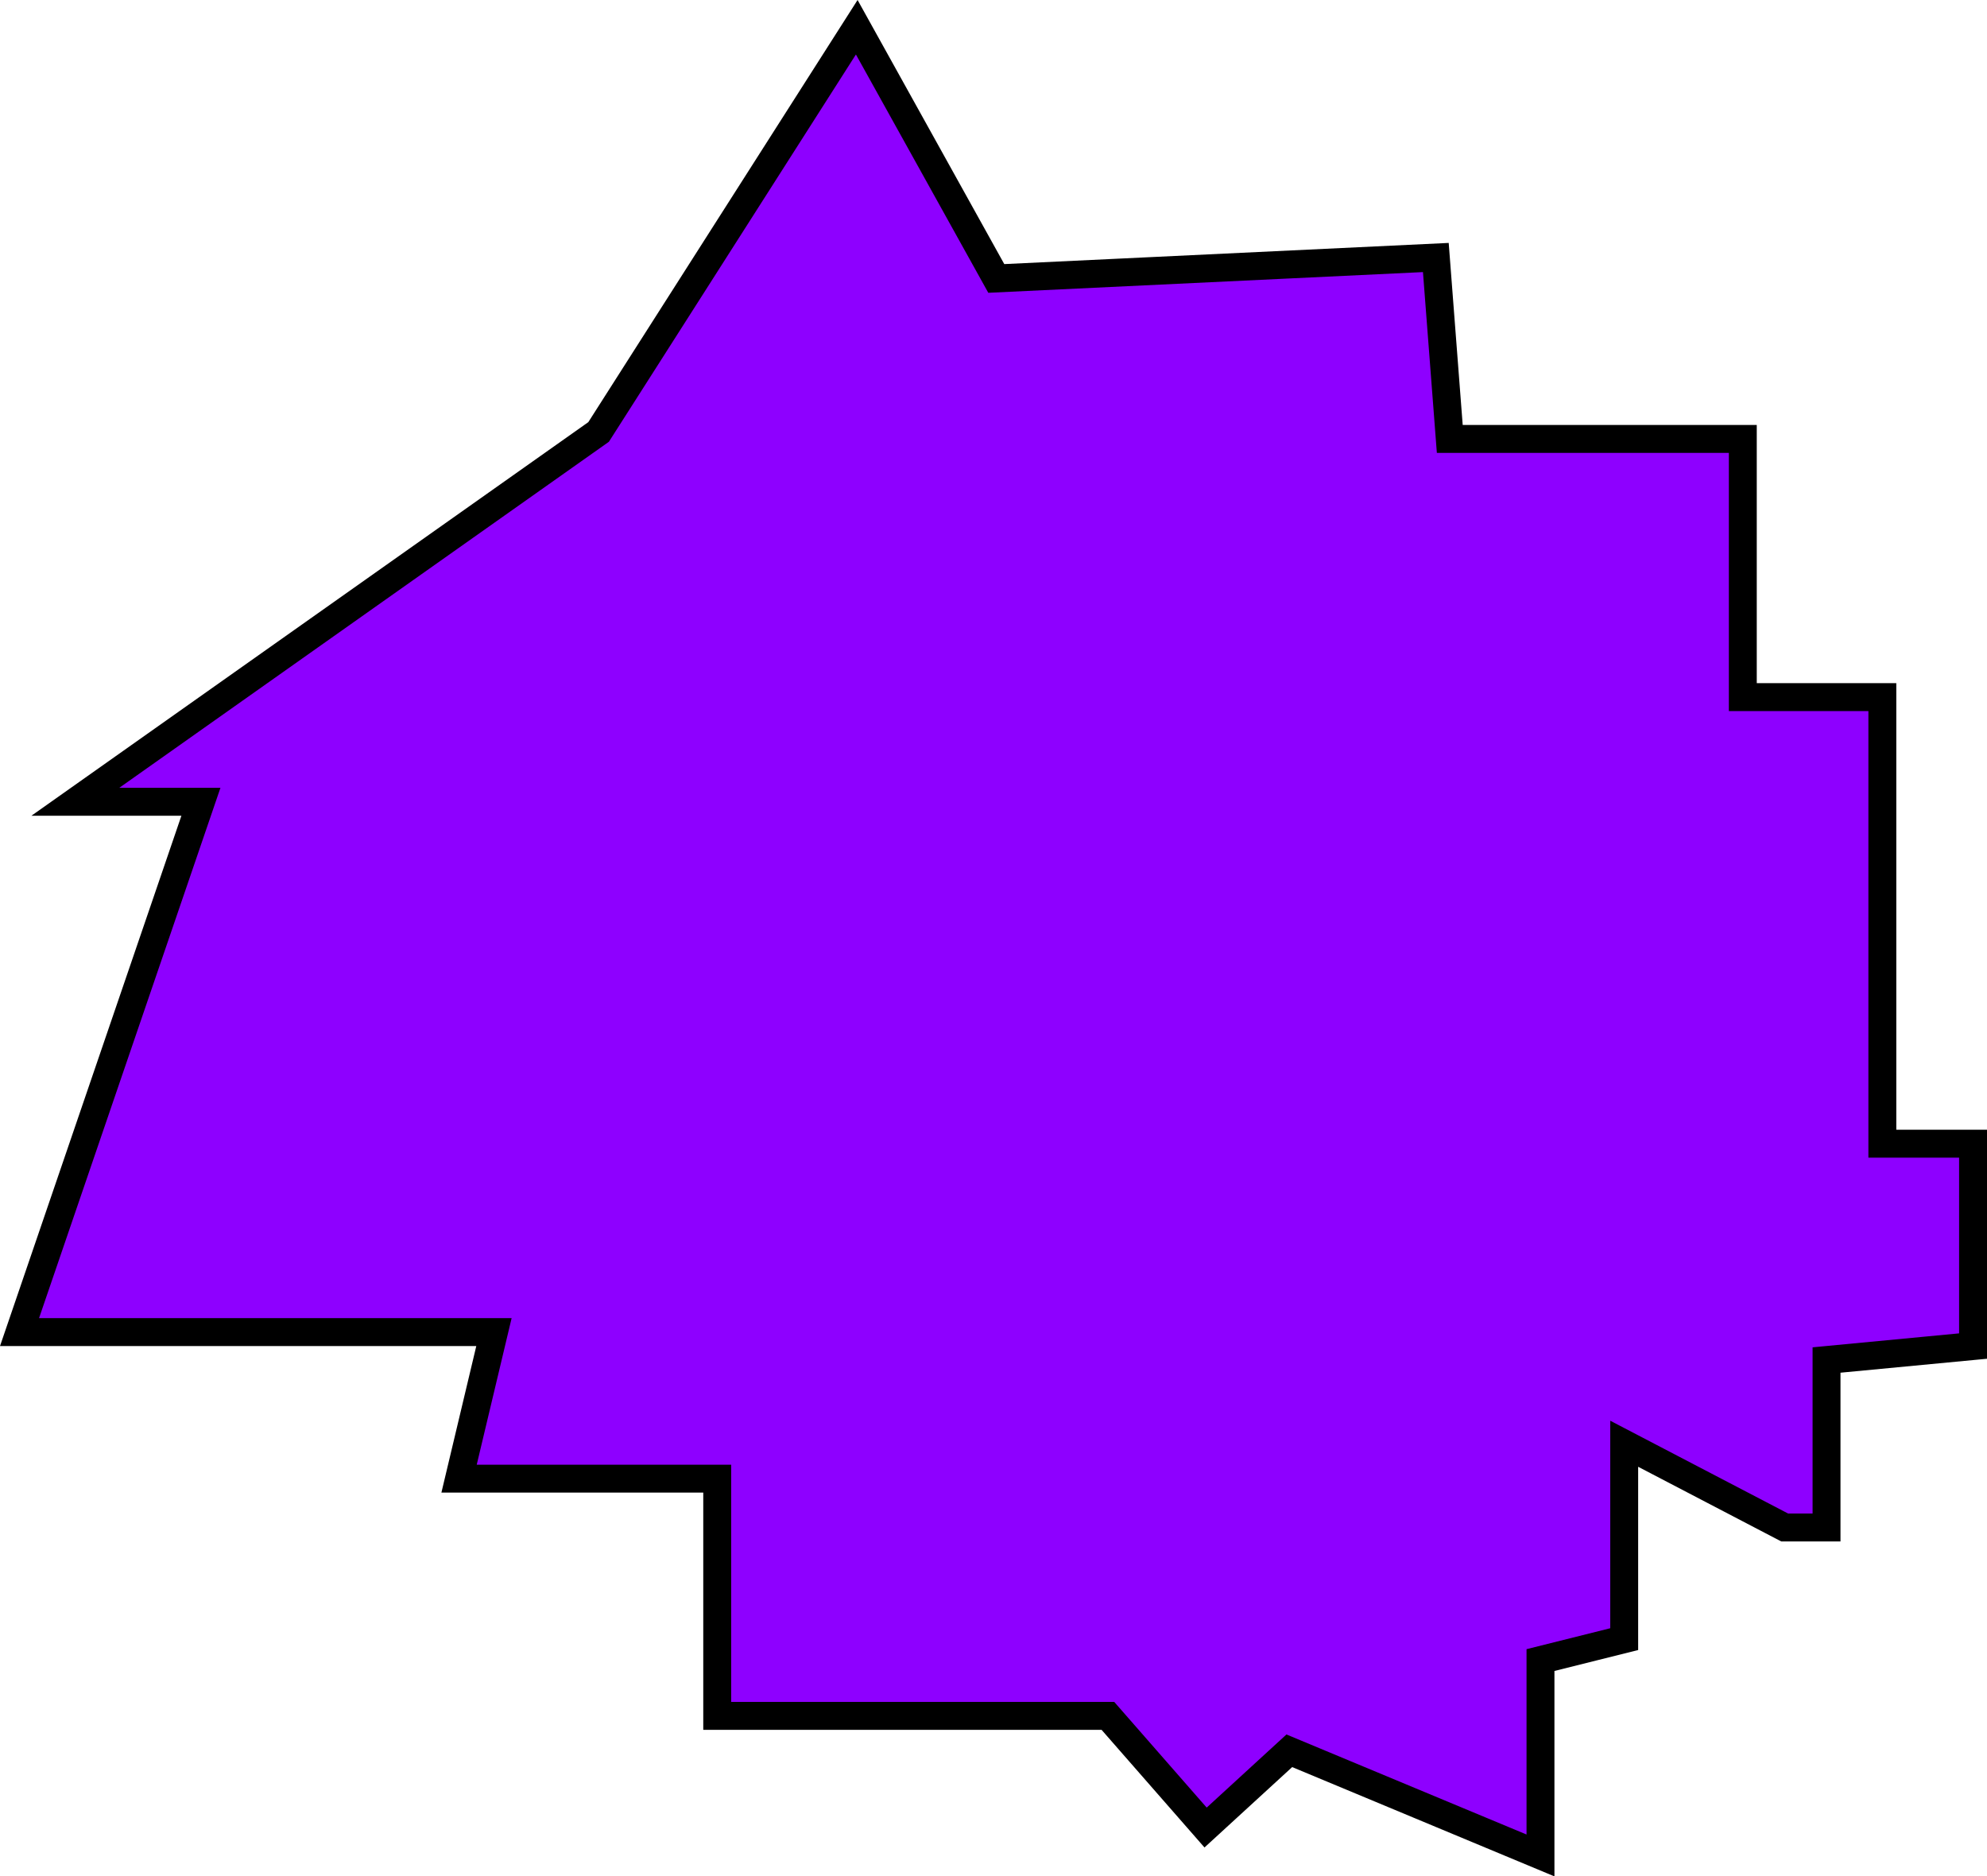 <svg version="1.1" xmlns="http://www.w3.org/2000/svg" xmlns:xlink="http://www.w3.org/1999/xlink" width="142.399" height="134.452" viewBox="0,0,142.399,134.452"><defs><radialGradient cx="240.252" cy="205.29" r="22.982" gradientUnits="userSpaceOnUse" id="color-1"><stop offset="0" stop-color="#625f63"/><stop offset="1" stop-color="#322935"/></radialGradient><radialGradient cx="240.252" cy="205.29" r="22.982" gradientUnits="userSpaceOnUse" id="color-2"><stop offset="0" stop-color="#625f63"/><stop offset="1" stop-color="#322935"/></radialGradient><linearGradient x1="243.055" y1="185.391" x2="243.055" y2="187.991" gradientUnits="userSpaceOnUse" id="color-3"><stop offset="0" stop-color="#f40857"/><stop offset="1" stop-color="#aa0808"/></linearGradient><linearGradient x1="240" y1="134.61" x2="240" y2="183.982" gradientUnits="userSpaceOnUse" id="color-4"><stop offset="0" stop-color="#7b7879"/><stop offset="1" stop-color="#151316"/></linearGradient><linearGradient x1="228.467" y1="135.516" x2="228.467" y2="158.666" gradientUnits="userSpaceOnUse" id="color-5"><stop offset="0" stop-color="#c2bfc0"/><stop offset="1" stop-color="#626060"/></linearGradient><linearGradient x1="230.653" y1="171.622" x2="230.653" y2="177.349" gradientUnits="userSpaceOnUse" id="color-6"><stop offset="0" stop-color="#f40857"/><stop offset="1" stop-color="#aa0808"/></linearGradient><linearGradient x1="256.107" y1="170.995" x2="256.107" y2="176.723" gradientUnits="userSpaceOnUse" id="color-7"><stop offset="0" stop-color="#f40857"/><stop offset="1" stop-color="#aa0808"/></linearGradient><linearGradient x1="255.86" y1="177.714" x2="263.205" y2="173.149" gradientUnits="userSpaceOnUse" id="color-8"><stop offset="0" stop-color="#a83336"/><stop offset="1" stop-color="#271216"/></linearGradient><linearGradient x1="231.854" y1="179.646" x2="224.509" y2="175.081" gradientUnits="userSpaceOnUse" id="color-9"><stop offset="0" stop-color="#a83336"/><stop offset="1" stop-color="#271216"/></linearGradient></defs><g transform="translate(-156.351,-106.473)"><g data-paper-data="{&quot;isPaintingLayer&quot;:true}" fill-rule="nonzero" stroke-linejoin="miter" stroke-miterlimit="10" stroke-dasharray="" stroke-dashoffset="0" style="mix-blend-mode: normal"><g stroke-width="0.5" stroke-linecap="butt"><path d="M217.27,184.734h45.964c0,0 -2.809,11.066 -2.809,17.619c0,4.947 2.104,10.555 3.382,13.507c0.558,1.288 0.224,2.791 -1.033,3.792c-2.46,1.961 -6.92,4.998 -11.777,5.807c-5.018,0.836 -24.079,2.594 -32.188,-9.404c-5.401,-7.992 -1.539,-31.321 -1.539,-31.321z" fill="url(#color-1)" stroke="#000000"/><path d="M217.089,183.105c0,0 38.365,-2.615 43.654,-2.428c1.163,0.041 2.49,4.057 2.49,4.057c0,0 -2.809,11.066 -2.809,17.619c0,4.947 2.104,10.555 3.382,13.507c0.558,1.288 0.224,2.791 -1.033,3.792c-2.46,1.961 -6.92,4.998 -11.777,5.807c-5.018,0.836 -24.079,2.594 -32.188,-9.404c-5.401,-7.992 -1.539,-31.321 -1.539,-31.321z" fill="url(#color-2)" stroke="#000000"/><path d="M240.29,222.097c-0.867,-0.217 -0.65,-1.084 -0.65,-1.084l0.065,-0.235c0.278,-2.126 1.306,-4.188 1.994,-6.207c0.257,-0.755 0.22,-1.573 0.313,-2.364h-0.016v-0.126l-0.081,-0.807l0.002,-0l-0.002,-0.004c-0.16,-1.759 -0.466,-3.469 -0.757,-5.209c-0.425,-2.384 -0.002,-4.639 0.336,-7.002c0.226,-1.58 0.274,-3.166 0.604,-4.73c0.303,-1.435 0.882,-2.782 1.008,-4.248c0,0 0.081,-0.89 0.971,-0.809c0.89,0.081 0.809,0.971 0.809,0.971c-0.146,1.537 -0.72,2.931 -1.035,4.434c-0.321,1.532 -0.367,3.085 -0.588,4.633c-0.309,2.165 -0.752,4.261 -0.345,6.446c0.288,1.73 0.592,3.434 0.76,5.181c0.067,0.125 0.105,0.268 0.105,0.42v0.681v0.17h-0.016c-0.004,0.019 -0.008,0.037 -0.013,0.055c0.015,0.968 -0.057,1.949 -0.355,2.858c-0.625,1.91 -1.685,3.873 -1.921,5.879l-0.105,0.446c0,0 -0.217,0.867 -1.084,0.65z" fill="#918890" stroke="none"/><path d="M252.475,212.467c0.148,0.215 0.361,0.677 -0.101,1.139c-0.632,0.632 -1.264,0 -1.264,0l-0.32,-0.5c-0.4,-1.606 -0.454,-3.119 -0.451,-4.769c-0.177,-1.75 -0.302,-3.515 -0.584,-5.253c-0.34,-2.098 -1.337,-3.997 -1.458,-6.138c-0.193,-3.4 -0.002,-6.865 -0.002,-10.273c0,0 0,-0.894 0.894,-0.894c0.894,0 0.894,0.894 0.894,0.894c0,3.37 -0.184,6.793 -0.002,10.155c0.112,2.058 1.105,3.925 1.436,5.949c0.295,1.81 0.428,3.648 0.608,5.472c0.002,1.461 0.024,2.804 0.351,4.219z" fill="#918890" stroke="none"/><path d="M255.798,196.94c0.094,0.128 0.158,0.303 0.158,0.543c0,0.894 -0.894,0.894 -0.894,0.894l-0.972,-0.783c-0.151,-1.262 -0.88,-2.308 -1.099,-3.526c-0.018,-0.099 -0.014,-1.392 -0.014,-1.606c0,-1.504 0,-3.007 0,-4.511c0,0 0,-0.894 0.894,-0.894c0.894,0 0.894,0.894 0.894,0.894c0,1.22 0,2.44 0,3.66c0,0.649 -0.125,1.496 -0.014,2.139c0.068,0.398 0.325,0.74 0.467,1.119c0.257,0.686 0.457,1.363 0.581,2.073z" fill="#918890" stroke="none"/><path d="M234.83,218.284c-0.799,-0.4 -0.4,-1.199 -0.4,-1.199l-0.005,0.141c0.366,-3.613 0.336,-7.256 0.336,-10.891c0,-2.726 -0.201,-5.413 -0.34,-8.134c-0.175,-3.423 -0.001,-6.906 -0.001,-10.336c0,0 0,-0.894 0.894,-0.894c0.894,0 0.894,0.894 0.894,0.894c0,3.405 -0.177,6.864 -0.001,10.262c0.142,2.746 0.341,5.458 0.341,8.208c0,3.696 0.018,7.395 -0.345,11.069l-0.175,0.481c0,0 -0.4,0.799 -1.199,0.4z" fill="#918890" stroke="none"/><path d="M231.484,220.081c-0.894,0 -0.894,-0.894 -0.894,-0.894v-0.17c0,-2.078 0.003,-4.213 0.173,-6.282c0.086,-1.053 0.232,-2.045 0.169,-3.111c-0.105,-1.786 -0.859,-3.422 -0.848,-5.235c-0.402,-1.768 -0.177,-3.527 -0.259,-5.319c-0.162,-3.539 -0.257,-7.058 -0.257,-10.61c0,0 0,-0.894 0.894,-0.894c0.894,0 0.894,0.894 0.894,0.894c0,3.516 0.096,6.997 0.254,10.499c0.08,1.768 -0.128,3.492 0.252,5.235c0.01,1.836 0.748,3.501 0.855,5.319c0.067,1.146 -0.075,2.226 -0.171,3.358c-0.172,2.021 -0.168,4.114 -0.168,6.145v0.17c0,0 0,0.894 -0.894,0.894z" fill="#918890" stroke="none"/><path d="M218.693,212.723c-0.894,0 -0.894,-0.894 -0.894,-0.894v-0.34c0.009,-2.028 -0.749,-3.955 -0.932,-5.955c-0.005,-0.06 -0.004,-1.763 -0.004,-1.961c0,-2.782 0.412,-5.464 0.598,-8.23c0.248,-3.69 -0.002,-7.475 -0.002,-11.176c0,0 0,-0.894 0.894,-0.894c0.894,0 0.894,0.894 0.894,0.894c0,3.741 0.245,7.563 -0.002,11.295c-0.18,2.727 -0.594,5.371 -0.594,8.112c0,1.311 0.221,2.591 0.448,3.87c0.033,-0.413 0.083,-0.825 0.164,-1.235c0.238,-1.195 0.695,-2.357 1.052,-3.519c0.212,-0.562 0.32,-1.158 0.518,-1.724c0.158,-0.451 0.468,-0.851 0.559,-1.32c0.242,-1.24 0.066,-2.643 0.066,-3.903c0,-2.156 0,-4.313 0,-6.469c0,0 0,-0.894 0.894,-0.894c0.894,0 0.894,0.894 0.894,0.894c0,2.412 0,4.823 0,7.235c0,1.143 0.125,2.377 -0.104,3.503c-0.113,0.554 -0.446,1.04 -0.632,1.574c-0.193,0.552 -0.298,1.133 -0.503,1.681c-0.334,1.086 -0.766,2.174 -0.991,3.29c-0.235,1.166 -0.178,2.355 -0.239,3.531c-0.066,1.268 -0.255,2.512 -0.254,3.786v0.511c0,0 0,0.894 -0.894,0.894c-0.894,0 -0.894,-0.894 -0.894,-0.894v-0.511c0,-0.386 0.017,-0.77 0.042,-1.152c-0.027,0.002 -0.055,0.003 -0.084,0.003z" fill="#918890" stroke="none"/><path d="M221.076,213.205c-0.316,0.316 -0.632,0 -0.632,0l-0.152,-0.171c-0.51,-0.849 -1.137,-1.897 -1.333,-2.874c-0.122,-0.606 0.168,-1.174 0.163,-1.782c0.004,-1.502 0.153,-2.984 0.343,-4.47c0.109,-0.857 -0.062,-1.759 -0.001,-2.622c0.127,-1.801 0.254,-3.611 0.254,-5.42c0,-1.766 -0.035,-3.49 -0.169,-5.246c-0.08,-1.052 0.203,-2.235 0.007,-3.267c-0.112,-0.587 -0.178,-1.08 -0.178,-1.702c0,0 0,-0.447 0.447,-0.447c0.447,0 0.447,0.447 0.447,0.447c0,0.588 0.066,0.984 0.162,1.533c0.19,1.086 -0.078,2.273 0.007,3.372c0.138,1.777 0.171,3.522 0.171,5.309c0,1.826 -0.125,3.656 -0.256,5.475c-0.063,0.876 0.106,1.784 -0.001,2.655c-0.179,1.458 -0.342,2.909 -0.338,4.382c-0.003,0.502 -0.289,1.146 -0.177,1.623c0.206,0.882 0.756,1.8 1.22,2.574l0.018,-0.001c0,0 0.316,0.316 0,0.632z" fill="#d6d3d6" stroke="none"/><path d="M222.507,217.155l-0.826,0.148c-0.029,-0.173 -0.058,-0.346 -0.087,-0.52c-0.1,-0.795 -0.228,-1.595 -0.173,-2.4c0.112,-1.651 0.733,-3.308 0.939,-4.959c0.294,-2.361 0.42,-4.698 0.68,-7.055c0.136,-1.221 0.14,-2.522 0.436,-3.718c0.295,-1.192 0.597,-2.48 0.669,-3.714c0.085,-1.465 -0.001,-2.966 -0.001,-4.435c0,0 0,-0.447 0.447,-0.447c0.447,0 0.447,0.447 0.447,0.447c0,1.491 0.087,3.015 -0.001,4.503c-0.076,1.281 -0.381,2.625 -0.693,3.861c-0.291,1.153 -0.284,2.423 -0.415,3.602c-0.265,2.362 -0.385,4.708 -0.682,7.074c-0.205,1.633 -0.827,3.282 -0.934,4.915c-0.048,0.735 0.076,1.47 0.167,2.197c0.017,0.101 0.034,0.203 0.051,0.304c0.039,0.098 0.039,0.186 0.039,0.186l-0.008,0.001c0.001,0.003 0.001,0.007 0.002,0.01z" fill="#d6d3d6" stroke="none"/><path d="M231.744,220.198c-0.415,-0.166 -0.249,-0.581 -0.249,-0.581l0.146,-0.344c-0.04,-2.114 0.078,-4.226 0.078,-6.331c0.099,-0.695 0.213,-1.56 0.169,-2.249c-0.053,-0.853 -0.604,-1.649 -0.68,-2.534c-0.069,-0.8 0.042,-1.702 -0.159,-2.483c-0.181,-0.708 -0.489,-1.335 -0.678,-2.03c-0.227,-0.84 -0.117,-1.804 -0.012,-2.653c0.299,-1.749 0.285,-3.472 0.167,-5.266c-0.164,-2.484 -0.001,-5.033 -0.001,-7.522c0,0 0,-0.447 0.447,-0.447c0.447,0 0.447,0.447 0.447,0.447c0,2.467 -0.167,4.997 -0.001,7.459c0.125,1.86 0.119,3.642 -0.174,5.459c-0.09,0.716 -0.207,1.574 -0.012,2.284c0.193,0.701 0.509,1.337 0.684,2.056c0.205,0.837 0.113,1.77 0.182,2.624c0.073,0.909 0.612,1.68 0.682,2.573c0.056,0.712 -0.069,1.633 -0.171,2.348c0,2.136 -0.063,4.293 -0.092,6.437l-0.194,0.507c0,0 -0.166,0.415 -0.581,0.249z" fill="#d6d3d6" stroke="none"/><path d="M235.717,186.75c0.434,-0.108 0.542,0.325 0.542,0.325l0.076,0.308c0.357,1.085 0.672,2.533 0.531,3.675c-0.153,1.249 -0.394,2.33 -0.254,3.591c0.002,1.715 0.482,3.298 0.595,5.01c0.066,1.007 0.111,2.248 -0.003,3.248c-0.051,0.447 -0.223,0.876 -0.252,1.325c-0.06,0.925 0.086,1.856 0.086,2.784c0,1.559 0.105,3.155 -0.001,4.709c-0.044,0.648 -0.293,1.241 -0.341,1.882c-0.046,0.62 0.052,1.252 0,1.873c-0.075,0.904 -0.459,1.712 -0.6,2.59c0,0 -0.073,0.441 -0.514,0.367c-0.441,-0.073 -0.367,-0.514 -0.367,-0.514c0.146,-0.854 0.518,-1.64 0.591,-2.517c0.052,-0.62 -0.049,-1.252 0,-1.873c0.05,-0.636 0.298,-1.223 0.34,-1.863c0.1,-1.537 -0.001,-3.113 -0.001,-4.654c0,-0.945 -0.149,-1.891 -0.084,-2.834c0.032,-0.473 0.205,-0.928 0.259,-1.399c0.108,-0.937 0.061,-2.108 -0.003,-3.051c-0.116,-1.718 -0.599,-3.309 -0.597,-5.034c-0.145,-1.306 0.092,-2.439 0.257,-3.729c0.129,-1.013 -0.166,-2.347 -0.49,-3.304l-0.095,-0.373c0,0 -0.108,-0.434 0.325,-0.542z" fill="#d6d3d6" stroke="none"/><path d="M240.872,221.291c-0.271,-0.271 -0.078,-0.541 -0.017,-0.613c0.17,-1.034 0.325,-2.073 0.776,-3.034c0.29,-0.619 0.981,-1.072 1.076,-1.775c0.142,-1.051 -0.093,-2.175 -0.093,-3.235c0,-1.917 -0.183,-3.765 -0.339,-5.666c-0.193,-2.355 -0.092,-4.771 -0.085,-7.138c0.149,-0.895 0.144,-1.807 0.35,-2.7c0.543,-2.352 1.613,-4.78 1.606,-7.222c0,0 0,-0.447 0.447,-0.447c0.447,0 0.447,0.447 0.447,0.447c-0.006,2.519 -1.068,4.993 -1.628,7.418c-0.197,0.853 -0.189,1.723 -0.331,2.577c0.007,2.319 -0.111,4.685 0.085,6.991c0.163,1.925 0.342,3.798 0.342,5.74c0,1.117 0.242,2.296 0.077,3.404c-0.125,0.837 -0.812,1.252 -1.137,1.97c-0.428,0.946 -0.565,1.943 -0.733,2.955l-0.21,0.328c0,0 -0.316,0.316 -0.632,0z" fill="#d6d3d6" stroke="none"/><path d="M252.338,213.25c-0.447,0 -0.447,-0.447 -0.447,-0.447l0.004,-0.192c-0.09,-0.627 -0.174,-1.216 -0.175,-1.851c0,-4.211 -1.405,-8.276 -1.869,-12.456c-0.557,-3.899 -0.599,-7.945 -0.599,-11.888c0,0 0,-0.447 0.447,-0.447c0.447,0 0.447,0.447 0.447,0.447c0,3.906 0.041,7.913 0.592,11.775c0.469,4.22 1.876,8.315 1.876,12.569c-0.001,0.592 0.082,1.139 0.166,1.724l0.004,0.319c0,0 0,0.447 -0.447,0.447z" fill="#d6d3d6" stroke="none"/><path d="M256.071,196.931c0.105,0.059 0.204,0.17 0.204,0.381c0,0.447 -0.447,0.447 -0.447,0.447l-0.5,-0.281c-0.406,-1.017 -0.866,-1.986 -1.048,-3.074c-0.373,-2.233 -0.261,-4.526 -0.261,-6.796c0,0 0,-0.447 0.447,-0.447c0.447,0 0.447,0.447 0.447,0.447c0,2.222 -0.113,4.468 0.25,6.653c0.157,0.943 0.547,1.793 0.908,2.67z" fill="#d6d3d6" stroke="none"/><path d="M247.104,187.434c-0.541,0.338 -0.88,-0.203 -0.88,-0.203l-0.349,-0.582c-0.957,-0.661 -1.578,-0.616 -2.695,-0.484c-0.451,0.053 -0.916,0.035 -1.355,0.152c-1.42,0.379 -2.69,1.682 -3.592,2.772c0,0 -0.409,0.49 -0.899,0.082c-0.49,-0.409 -0.082,-0.899 -0.082,-0.899c0.816,-0.974 1.793,-1.94 2.881,-2.604c1.981,-1.21 4.832,-1.233 6.672,0.107l0.502,0.78c0,0 0.338,0.541 -0.203,0.88z" fill="#342b37" stroke="none"/><path d="M244.581,187.009c-1.207,-0.185 -2.462,0.171 -3.587,0.627c-0.104,0.211 -0.321,0.356 -0.573,0.356c-0.353,0 -0.638,-0.286 -0.638,-0.638c0,-0.023 0.001,-0.045 0.003,-0.067c-0.104,-0.481 0.383,-0.69 0.383,-0.69c0.593,-0.254 1.194,-0.468 1.801,-0.62c0.082,-0.176 0.243,-0.308 0.437,-0.352l0.668,-0.167l0.004,0.017l0.033,-0.026c0.546,-0.062 1.911,-0.209 2.291,0.466c0.024,0.006 0.049,0.012 0.073,0.018l0.074,0.134l0.046,-0.055l0.507,0.422c0.143,0.117 0.233,0.295 0.233,0.494c0,0.353 -0.286,0.638 -0.638,0.638c-0.119,0 -0.231,-0.033 -0.326,-0.09l-0.586,-0.335l0.008,-0.014c-0.019,-0.005 -0.037,-0.01 -0.056,-0.015c-0.062,-0.018 -0.112,-0.056 -0.158,-0.102z" fill="url(#color-3)" stroke="none"/></g><g><g stroke-linecap="butt"><path d="M219.401,182.486c-0.119,0.435 -0.613,0.435 -0.613,0.435c-1.261,0 -2.656,0.153 -3.908,-0.005c-0.973,-0.123 -1.84,-0.649 -2.809,-0.766c-1.29,-0.156 -2.569,-0.227 -3.777,-0.826c-0.78,-0.386 -1.736,-0.814 -2.422,-1.357c-0.378,-0.298 -0.645,-0.721 -1.021,-1.021c-0.463,-0.37 -0.988,-0.655 -1.482,-0.984c-0.914,-0.614 -1.62,-1.347 -2.395,-2.123c-0.115,-0.115 -1.067,-1.06 -1.113,-1.137c-0.458,-0.766 -0.548,-1.843 -0.829,-2.687c-0.363,-1.09 -0.643,-2.264 -0.785,-3.405c-0.285,-2.285 0.219,-4.659 -0.01,-6.948c-0.073,-0.729 -0.251,-1.45 -0.254,-2.182c0.096,-0.391 0.366,-1.648 0.602,-2.047c0.136,-0.232 0.392,-0.37 0.56,-0.58c0.572,-0.717 0.958,-1.582 1.532,-2.298c0.544,-0.679 1.225,-1.079 1.876,-1.621c0.797,-0.662 1.481,-1.401 2.298,-2.043c0.412,-0.324 0.604,-0.863 0.975,-1.234c0.208,-0.208 0.549,-0.257 0.739,-0.482c0.469,-0.554 0.571,-1.341 0.957,-1.956c0.714,-1.138 1.747,-2.029 2.692,-2.967c0.309,-0.202 0.583,-0.472 0.926,-0.607c0.397,-0.156 0.855,-0.102 1.255,-0.252c0.283,-0.106 0.484,-0.366 0.755,-0.5c0.464,-0.228 1.033,-0.21 1.474,-0.479c0.182,-0.111 0.276,-0.328 0.442,-0.461c0.717,-0.575 1.582,-1.09 2.362,-1.578c0.643,-0.402 1.381,-0.634 2.036,-1.017c0.706,-0.413 1.062,-1.172 1.855,-1.57c0.644,-0.323 1.41,-0.309 2.093,-0.537c0.369,-0.123 0.677,-0.393 1.046,-0.516c1.348,-0.449 2.52,-0.627 3.814,-1.271c0.094,-0.024 2.094,-0.534 2.186,-0.546c0.668,-0.083 1.353,0.101 2.019,0.003c0.266,-0.039 0.499,-0.218 0.766,-0.255c0.905,-0.126 1.995,-0.008 2.911,-0.008c0.845,0 1.798,-0.101 2.632,0.005c0.975,0.123 1.84,0.631 2.809,0.766c2.326,0.324 4.783,0.827 7.035,1.566c0.886,0.362 1.759,0.58 2.693,0.736c0.559,0.093 1.153,0.073 1.674,0.296c1.227,0.524 2.161,1.459 3.356,2.059c1.201,0.603 2.637,0.687 3.83,1.277c2.425,1.199 4.77,2.656 7.019,4.165c0.634,0.629 1.287,1.187 1.701,2.001c0.113,0.221 0.097,0.498 0.225,0.711c0.124,0.206 0.387,0.304 0.511,0.511c0.138,0.231 0.118,0.534 0.255,0.766c0.421,0.712 1.222,1.312 1.738,1.974c0.159,0.204 0.201,0.503 0.405,0.663c0.195,0.154 0.501,0.091 0.714,0.22c0.23,0.139 0.37,0.393 0.58,0.56c0.732,0.583 2.091,1.381 2.483,2.292c0.114,0.265 -0.047,0.586 0.032,0.864c0.335,1.191 1.331,1.997 1.709,3.131c0.681,0.642 1.331,1.254 1.81,2.082c0.127,0.22 0.091,0.515 0.233,0.727c0.193,0.288 0.539,0.447 0.741,0.728c0.221,0.31 0.3,0.705 0.511,1.021c0.142,0.213 0.406,0.328 0.536,0.548c0.614,1.042 0.612,2.243 0.606,3.4c-0.002,0.466 0.076,0.94 -0.012,1.397c-0.141,0.734 -0.57,1.385 -0.781,2.103c-0.107,0.363 -0.132,0.753 -0.284,1.099c-0.407,0.925 -0.743,0.951 -1.378,1.692c-0.959,1.117 -1.984,2.341 -2.797,3.561c-0.563,0.568 -1.025,1.288 -1.574,1.834c-0.684,0.68 -1.844,1.462 -2.708,1.901c-0.613,0.312 -1.231,0.642 -1.898,0.812c-0.843,0.214 -1.744,0.081 -2.596,0.257c-1.646,0.34 -3.207,1.273 -4.894,1.55c-0.622,0.102 -1.26,0.008 -1.89,0.008c-1.277,0 -2.554,0 -3.83,0c-1.316,0 -2.644,-0.048 -3.935,-0.264c-1.017,-0.171 -1.912,-0.48 -2.974,-0.502c-1.355,-0.029 -2.716,0 -4.072,0c-0.732,0 -1.474,-0.128 -2.196,-0.008c-0.412,0.068 -0.777,0.317 -1.186,0.399c-0.928,0.186 -2.361,0.225 -3.32,0.117c-1.642,-0.185 -3.298,-0.931 -4.89,-1.387c-0.668,-0.132 -1.325,-0.348 -2.004,-0.401c-0.845,-0.066 -1.699,0.07 -2.544,0.001c-0.888,-0.073 -2.376,-0.566 -3.278,-0.302c-0.208,0.061 -0.247,0.38 -0.44,0.476c-0.344,0.172 -0.755,0.162 -1.114,0.299c-0.948,0.359 -0.931,0.63 -1.907,0.797c-1.457,0.249 -2.729,-0.445 -4.086,-0.682z" fill="url(#color-4)" stroke="#4f4548" stroke-width="2"/><path d="M235.017,149.601c0,5.006 -4.63,9.065 -10.342,9.065c-5.712,0 -10.342,-4.059 -10.342,-9.065c0,-5.006 4.63,-9.065 10.342,-9.065c0.398,0 2.098,-3.478 5.923,-4.536c4.174,-1.154 10.5,0.107 10.905,0.192c4.546,0.954 -6.486,9.132 -6.486,13.409z" fill="url(#color-5)" stroke="none" stroke-width="0"/></g><path d="M238.145,171.863c-0.383,0.511 -0.894,0.128 -0.894,0.128l-0.44,-0.337c-0.893,-0.357 -1.882,-0.964 -2.571,-1.644c-0.659,-0.651 -1.123,-1.189 -2.025,-1.548c-1.241,-0.922 -2.76,-1.765 -4.162,-2.4c-0.638,-0.289 -1.588,-0.879 -2.285,-0.965c-0.433,-0.054 -0.765,0.422 -1.167,0.59c-1.003,0.418 -1.959,1.045 -2.974,1.418c-0.331,0.122 -0.698,0.197 -0.973,0.418c0,0 -0.511,0.383 -0.894,-0.128c-0.383,-0.511 0.128,-0.894 0.128,-0.894c0.394,-0.283 0.868,-0.44 1.325,-0.604c0.985,-0.354 1.925,-0.985 2.899,-1.39c0.342,-0.143 1.262,-0.706 1.642,-0.687c0.855,0.043 2.039,0.72 2.822,1.077c1.43,0.652 3.008,1.5 4.265,2.452c1.785,0.718 2.78,2.465 4.596,3.192l0.581,0.429c0,0 0.511,0.383 0.128,0.894z" fill="#342b37" stroke="none" stroke-width="0.5" stroke-linecap="butt"/><path d="M264.607,167.08c0.045,0.024 0.556,0.309 0.282,0.855c-0.285,0.571 -0.856,0.285 -0.856,0.285l-0.596,-0.573c-0.187,-1.116 -0.989,-1.473 -1.88,-2.008c-0.669,-0.402 -1.335,-0.86 -2.153,-0.929c-1.363,-0.115 -2.679,0.397 -4.03,0.375c-0.67,0.282 -1.461,0.624 -2.171,0.766c-0.182,0.037 -0.379,-0.075 -0.557,-0.021c-0.623,0.189 -1.324,1.049 -1.868,1.442c-1.09,0.787 -1.615,1.859 -2.419,2.931c-0.903,1.204 -1.486,1.876 -1.162,3.451c0,0 0.125,0.626 -0.501,0.751c-0.626,0.125 -0.751,-0.501 -0.751,-0.501c-0.208,-1.065 -0.216,-2.133 0.325,-3.119c0.189,-0.344 0.87,-1.085 1.066,-1.346c0.889,-1.185 1.479,-2.313 2.688,-3.198c0.676,-0.495 1.422,-1.342 2.218,-1.622c0.226,-0.08 0.484,0.026 0.72,-0.021c0.709,-0.141 1.491,-0.505 2.171,-0.766c1.471,-0.019 2.914,-0.531 4.397,-0.391c1.019,0.096 1.855,0.608 2.699,1.114c1.15,0.69 1.998,1.26 2.379,2.527z" fill="#342b37" stroke="none" stroke-width="0.5" stroke-linecap="butt"/><path d="M224.831,171.82c2.248,-1.037 7.526,2.341 7.526,2.341l4.118,1.949c0,0 -2.35,1.576 -3.881,1.175c-1.531,-0.401 -6.843,-3.984 -6.843,-3.984l-0.715,-1.124" fill="url(#color-6)" stroke="#ca1414" stroke-width="1.5" stroke-linecap="round"/><path d="M261.725,171.55l-0.715,1.124c0,0 -5.312,3.583 -6.843,3.984c-1.531,0.401 -3.881,-1.175 -3.881,-1.175l4.118,-1.949c0,0 5.279,-3.379 7.526,-2.341" data-paper-data="{&quot;index&quot;:null}" fill="url(#color-7)" stroke="#ca1414" stroke-width="1.5" stroke-linecap="round"/><path d="M256.652,178.059c-0.158,-0.069 0.359,-0.39 0.359,-0.39l0.307,-0.179c0.822,-0.403 1.054,-0.702 1.588,-1.147c1.057,-0.881 1.487,-1.558 1.956,-2.234c0.201,-0.29 0.379,-0.516 0.432,-0.737c0,0 0.045,-0.183 0.584,-0.456c0.539,-0.273 0.494,-0.089 0.494,-0.089c-0.063,0.248 -0.258,0.513 -0.48,0.834c-0.526,0.76 -1.032,1.513 -2.224,2.506c-0.505,0.421 -0.922,0.848 -1.704,1.312c-0.24,0.143 -0.491,0.253 -0.736,0.379l0.1,-0.05c0,0 -0.517,0.321 -0.676,0.252z" fill="url(#color-8)" stroke="none" stroke-width="0.5" stroke-linecap="butt"/><path d="M230.386,179.739l0.1,0.05c-0.245,-0.126 -0.496,-0.236 -0.736,-0.379c-0.781,-0.464 -1.199,-0.891 -1.704,-1.312c-1.192,-0.994 -1.698,-1.747 -2.224,-2.506c-0.222,-0.321 -0.417,-0.586 -0.48,-0.834c0,0 -0.045,-0.183 0.494,0.089c0.539,0.273 0.584,0.456 0.584,0.456c0.053,0.221 0.231,0.447 0.432,0.737c0.469,0.677 0.898,1.353 1.956,2.234c0.534,0.445 0.766,0.744 1.588,1.147l0.307,0.179c0,0 0.517,0.321 0.359,0.39c-0.158,0.069 -0.676,-0.252 -0.676,-0.252z" data-paper-data="{&quot;index&quot;:null}" fill="url(#color-9)" stroke="none" stroke-width="0.5" stroke-linecap="butt"/></g><path d="M199.25,137.425l18.5,-29l10,18l31.5,-1.5l1,13h21v18.5h10v32h6.5v14.5l-10.5,1v12h-3l-11.5,-6v14l-6,1.5v14l-18,-7.5l-6,5.5l-7,-8h-28v-17h-18.5l2.5,-10.5h-34l13,-38h-9z" fill="#8e00ff" stroke="#000000" stroke-width="2" stroke-linecap="round"/></g></g></svg>